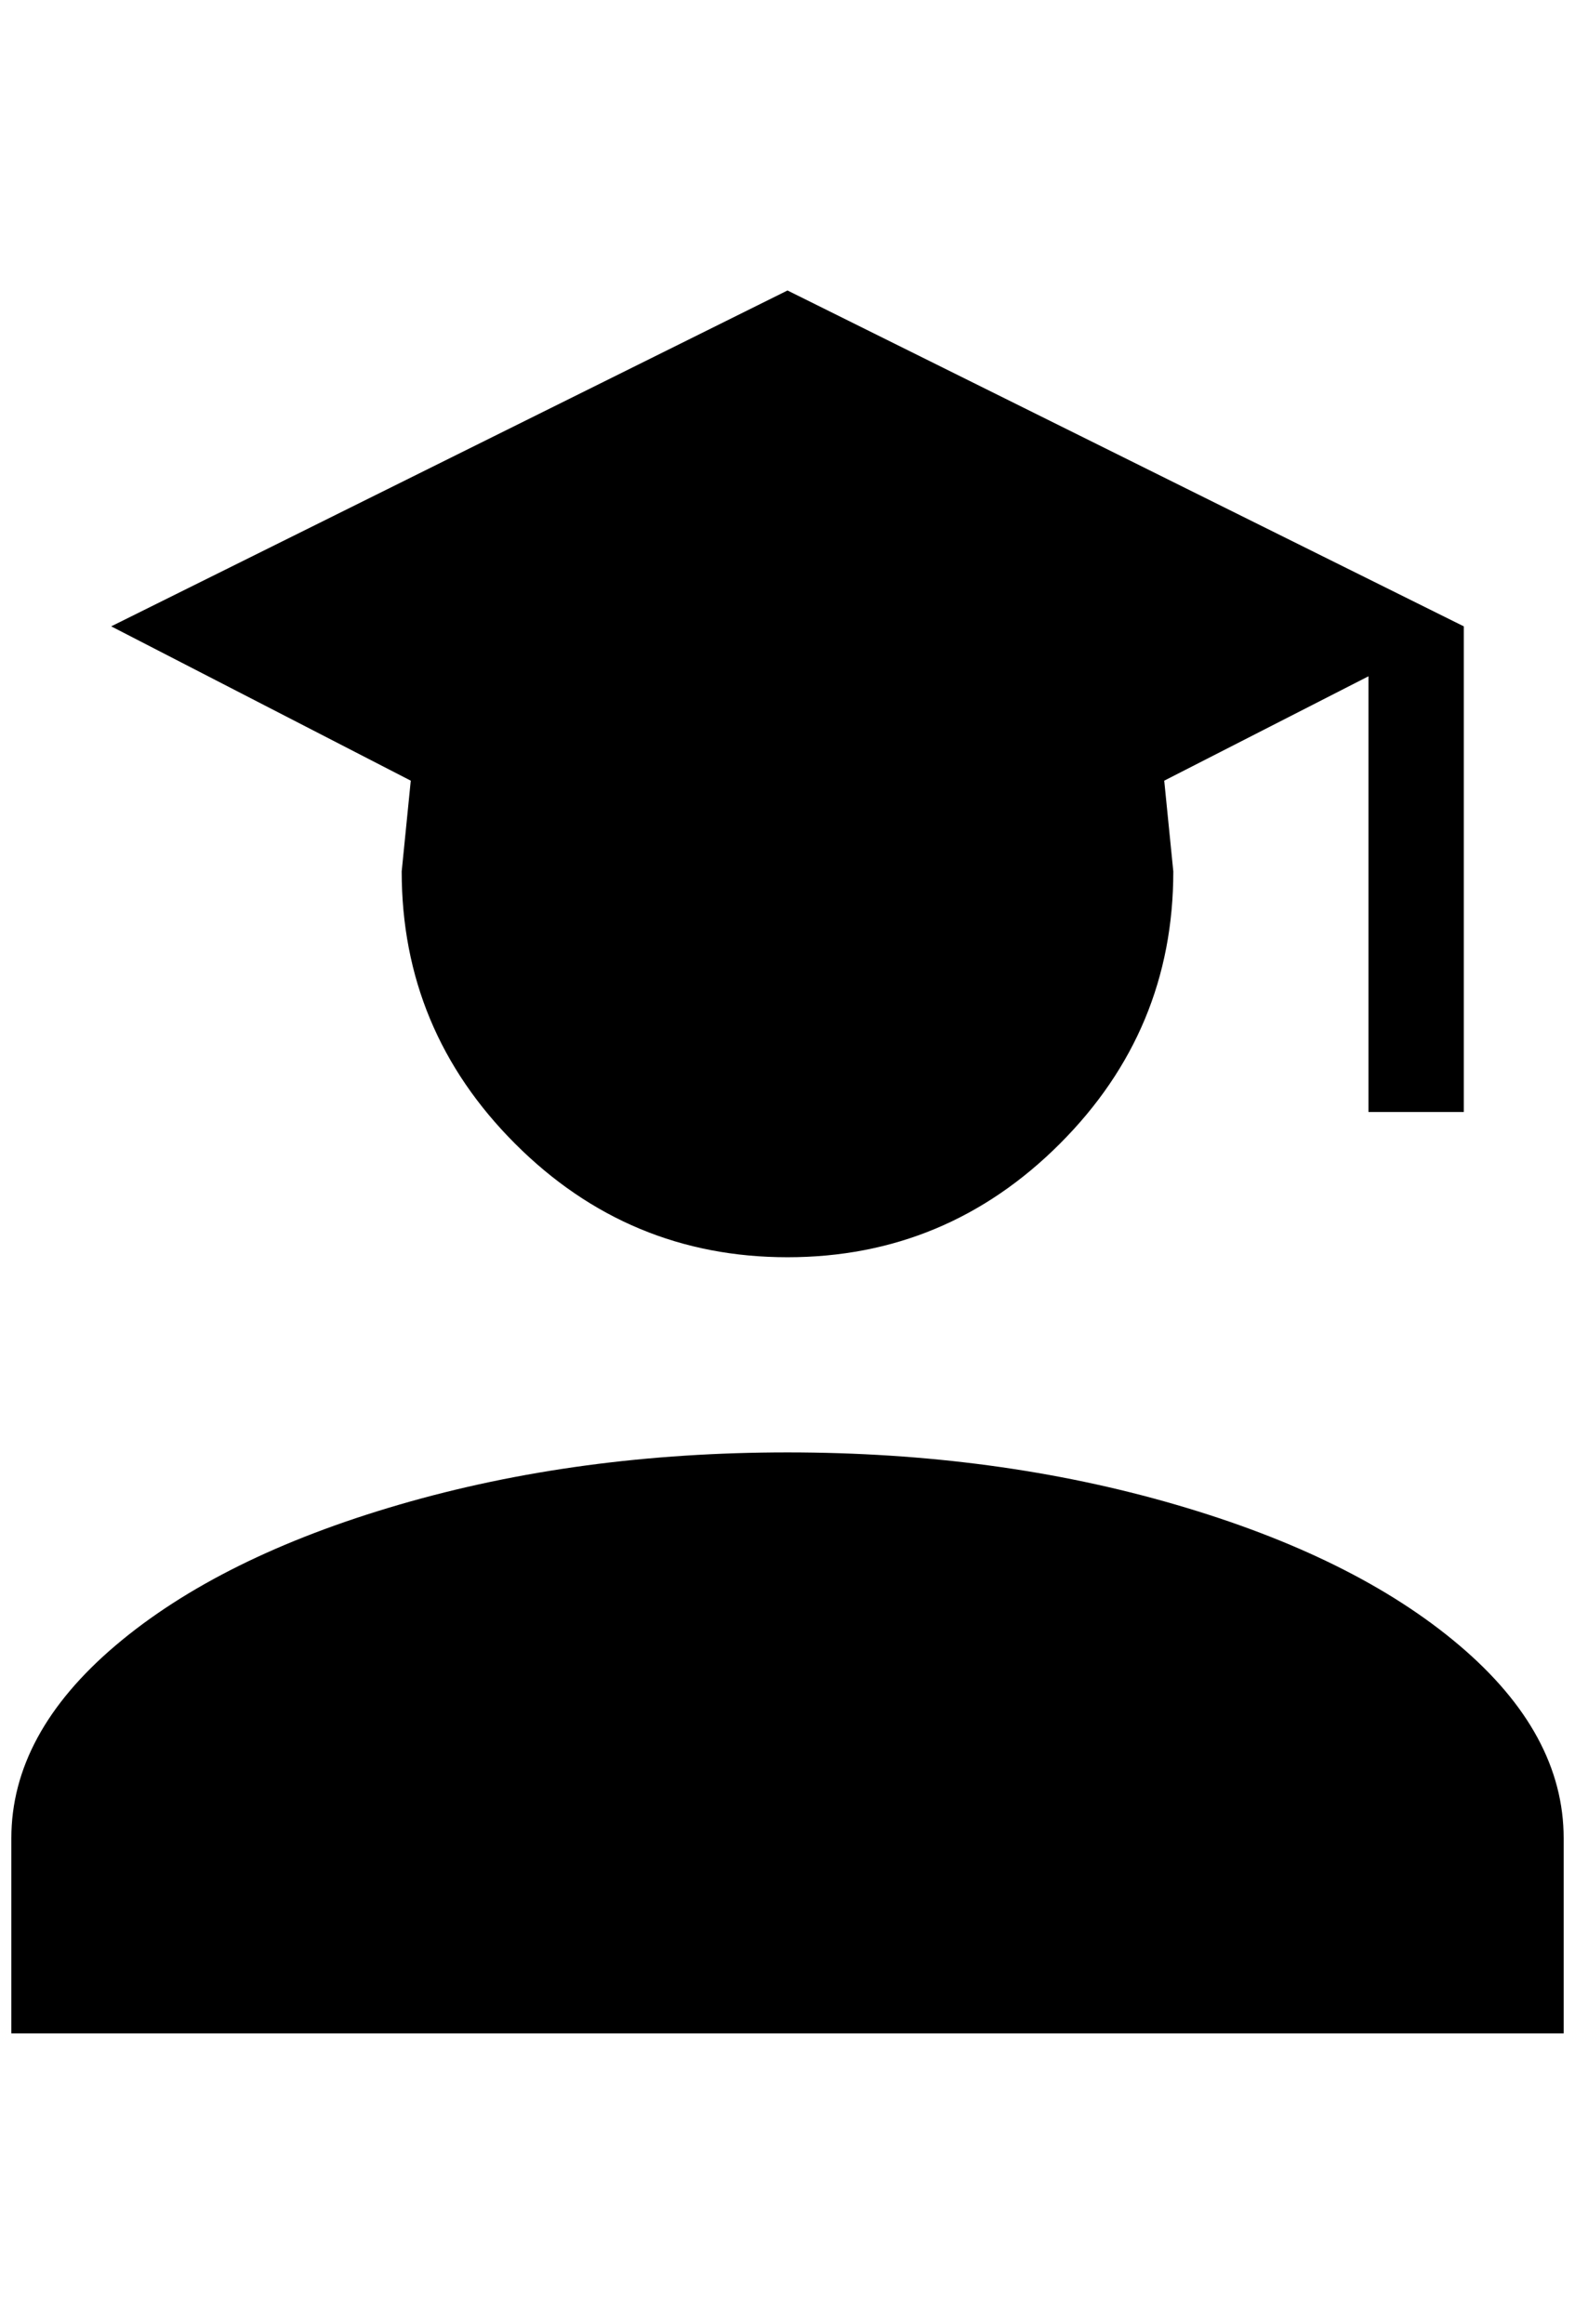 <?xml version="1.0" standalone="no"?>
<!DOCTYPE svg PUBLIC "-//W3C//DTD SVG 1.1//EN" "http://www.w3.org/Graphics/SVG/1.1/DTD/svg11.dtd" >
<svg xmlns="http://www.w3.org/2000/svg" xmlns:xlink="http://www.w3.org/1999/xlink" version="1.1" viewBox="-10 0 1388 2048">
   <path fill="currentColor"
d="M1024 768q0 140 -100 240t-240 100t-240 -100t-100 -240l8 -80l-264 -136l596 -296l596 296v428h-84v-384l-180 92zM684 1280q184 0 342 46t250 124t92 170v172h-1368v-172q0 -92 92 -170t250 -124t342 -46z" />
</svg>
